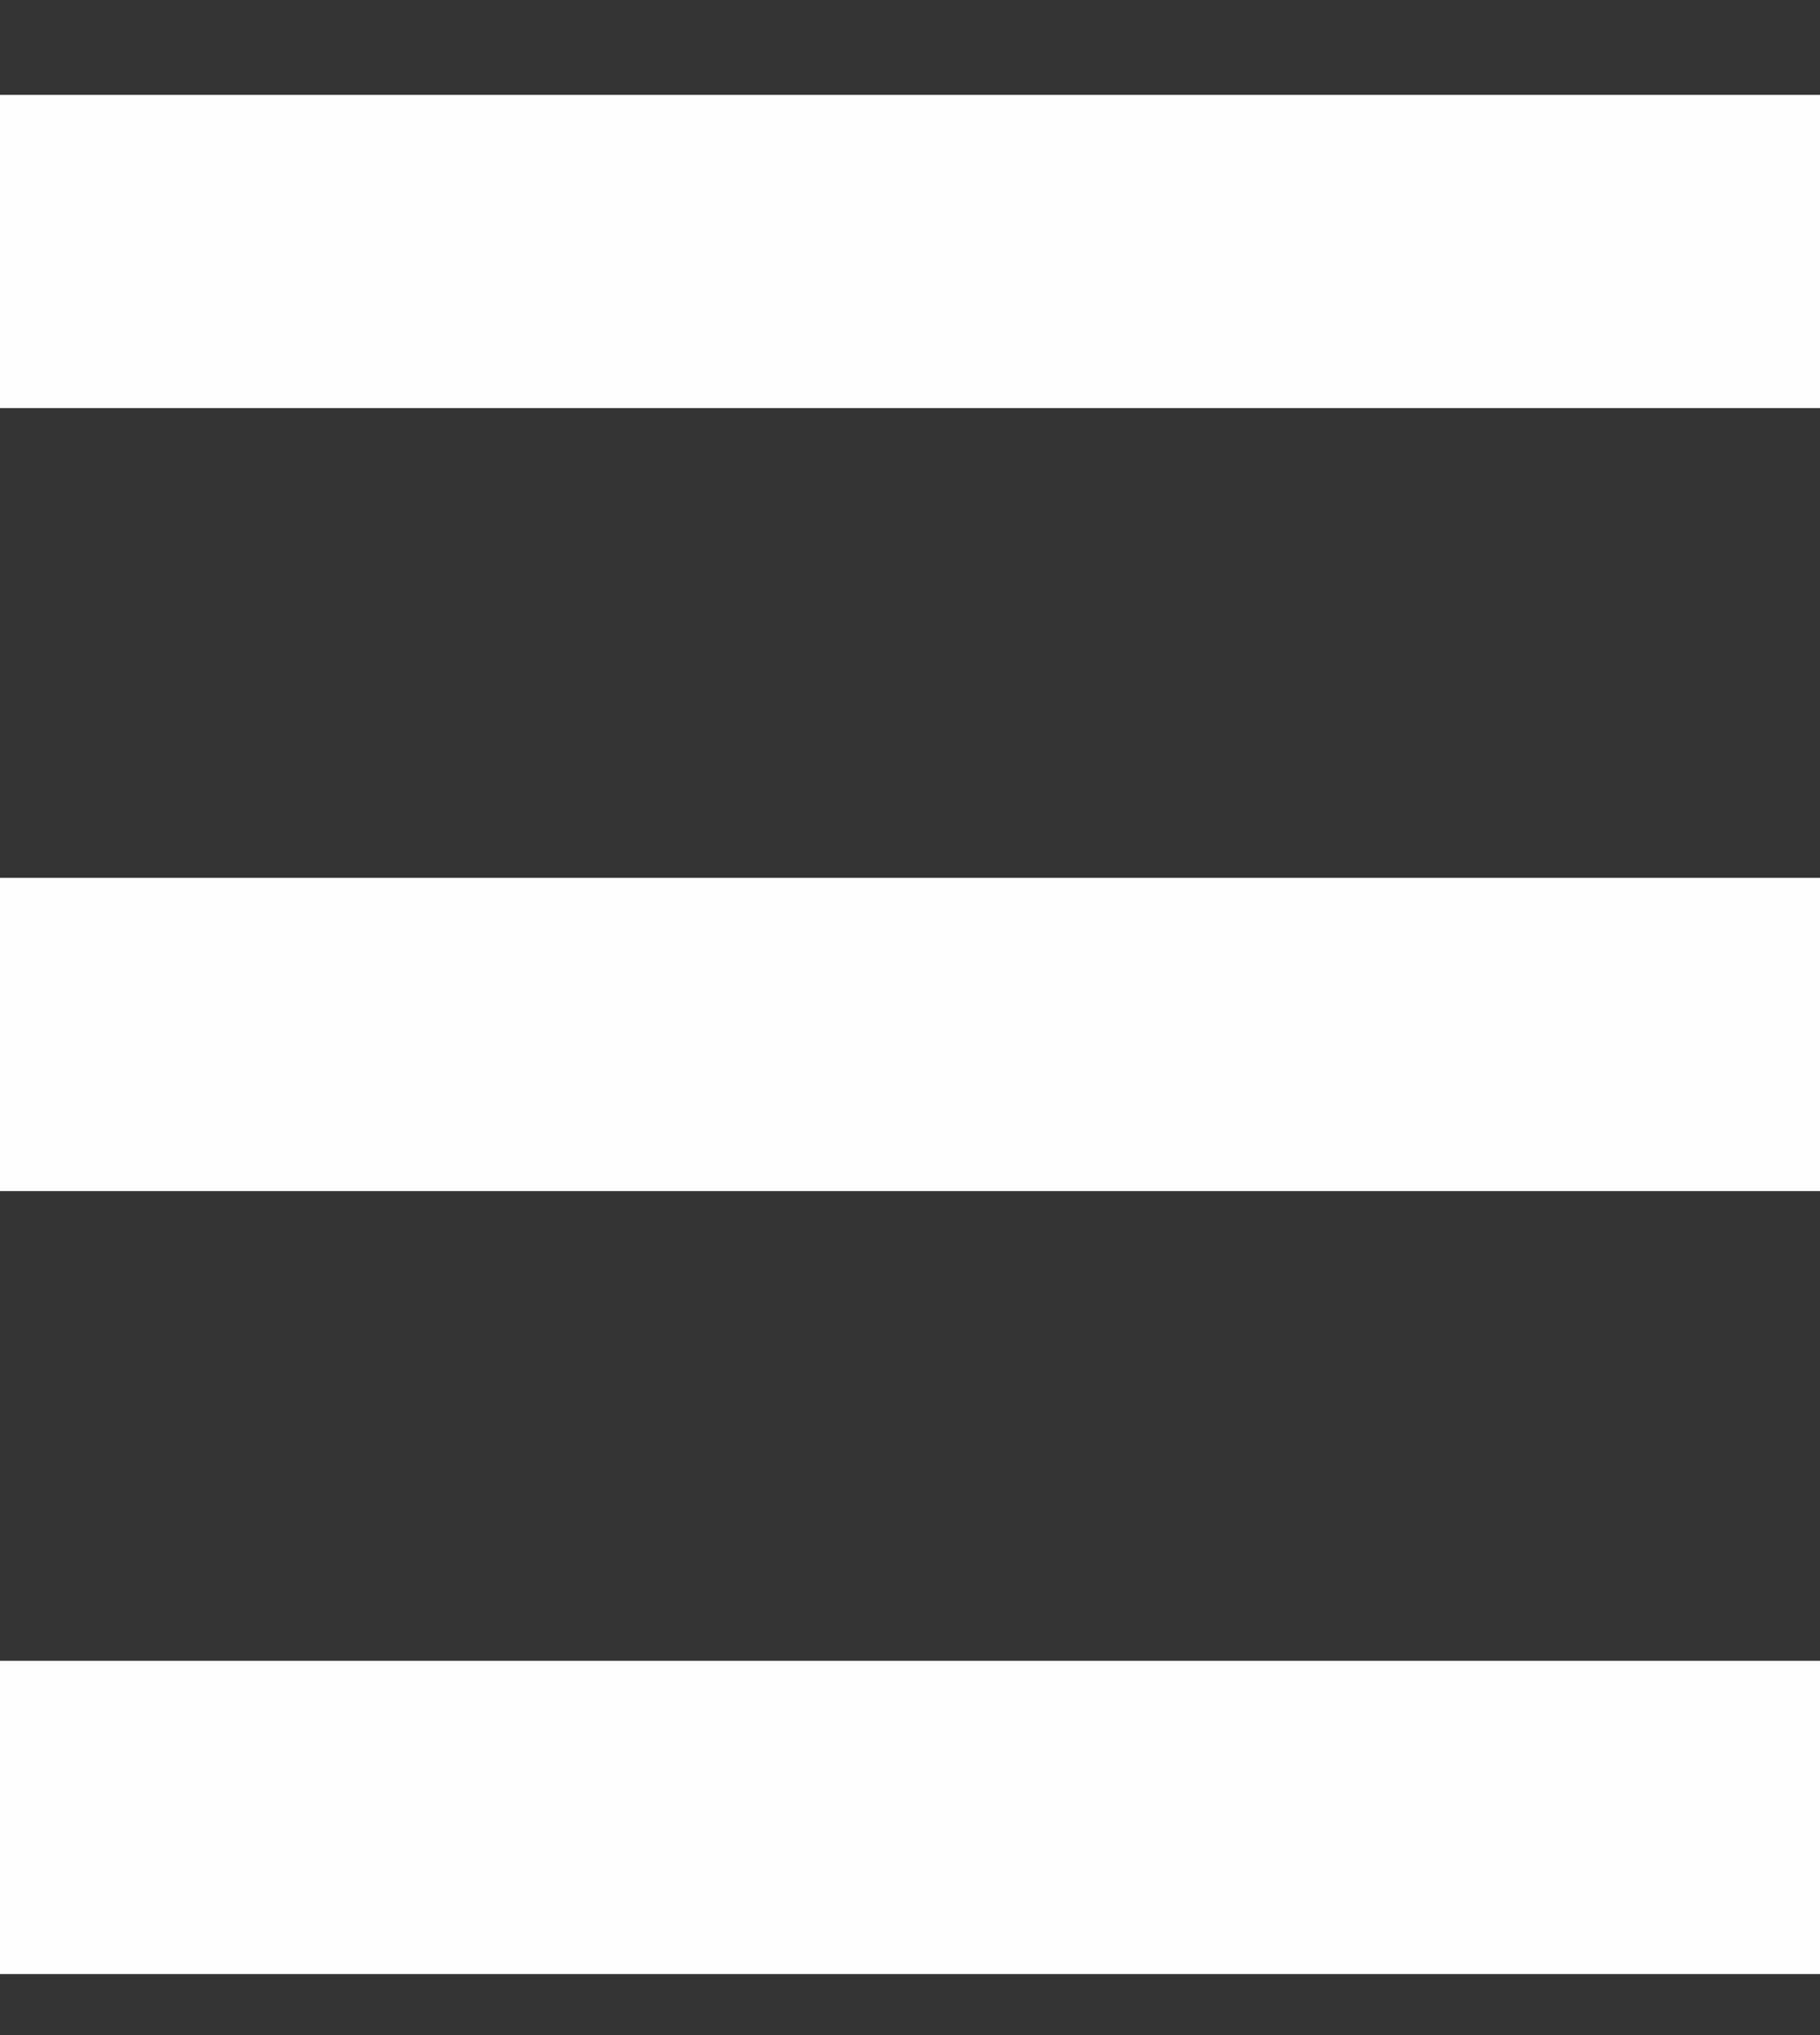 <svg width="17" height="19" viewBox="0 0 17 19" fill="none" xmlns="http://www.w3.org/2000/svg">
<rect x="0" y="0" width="17" height="19" fill="#333333" stroke="none"/>
<path d="M0 0.886H17V3.81H0V0.886ZM0 8.196H17V11.12H0V8.196ZM0 15.506H17V18.43H0V15.506Z" fill="#FEFEFE"/>
</svg>
